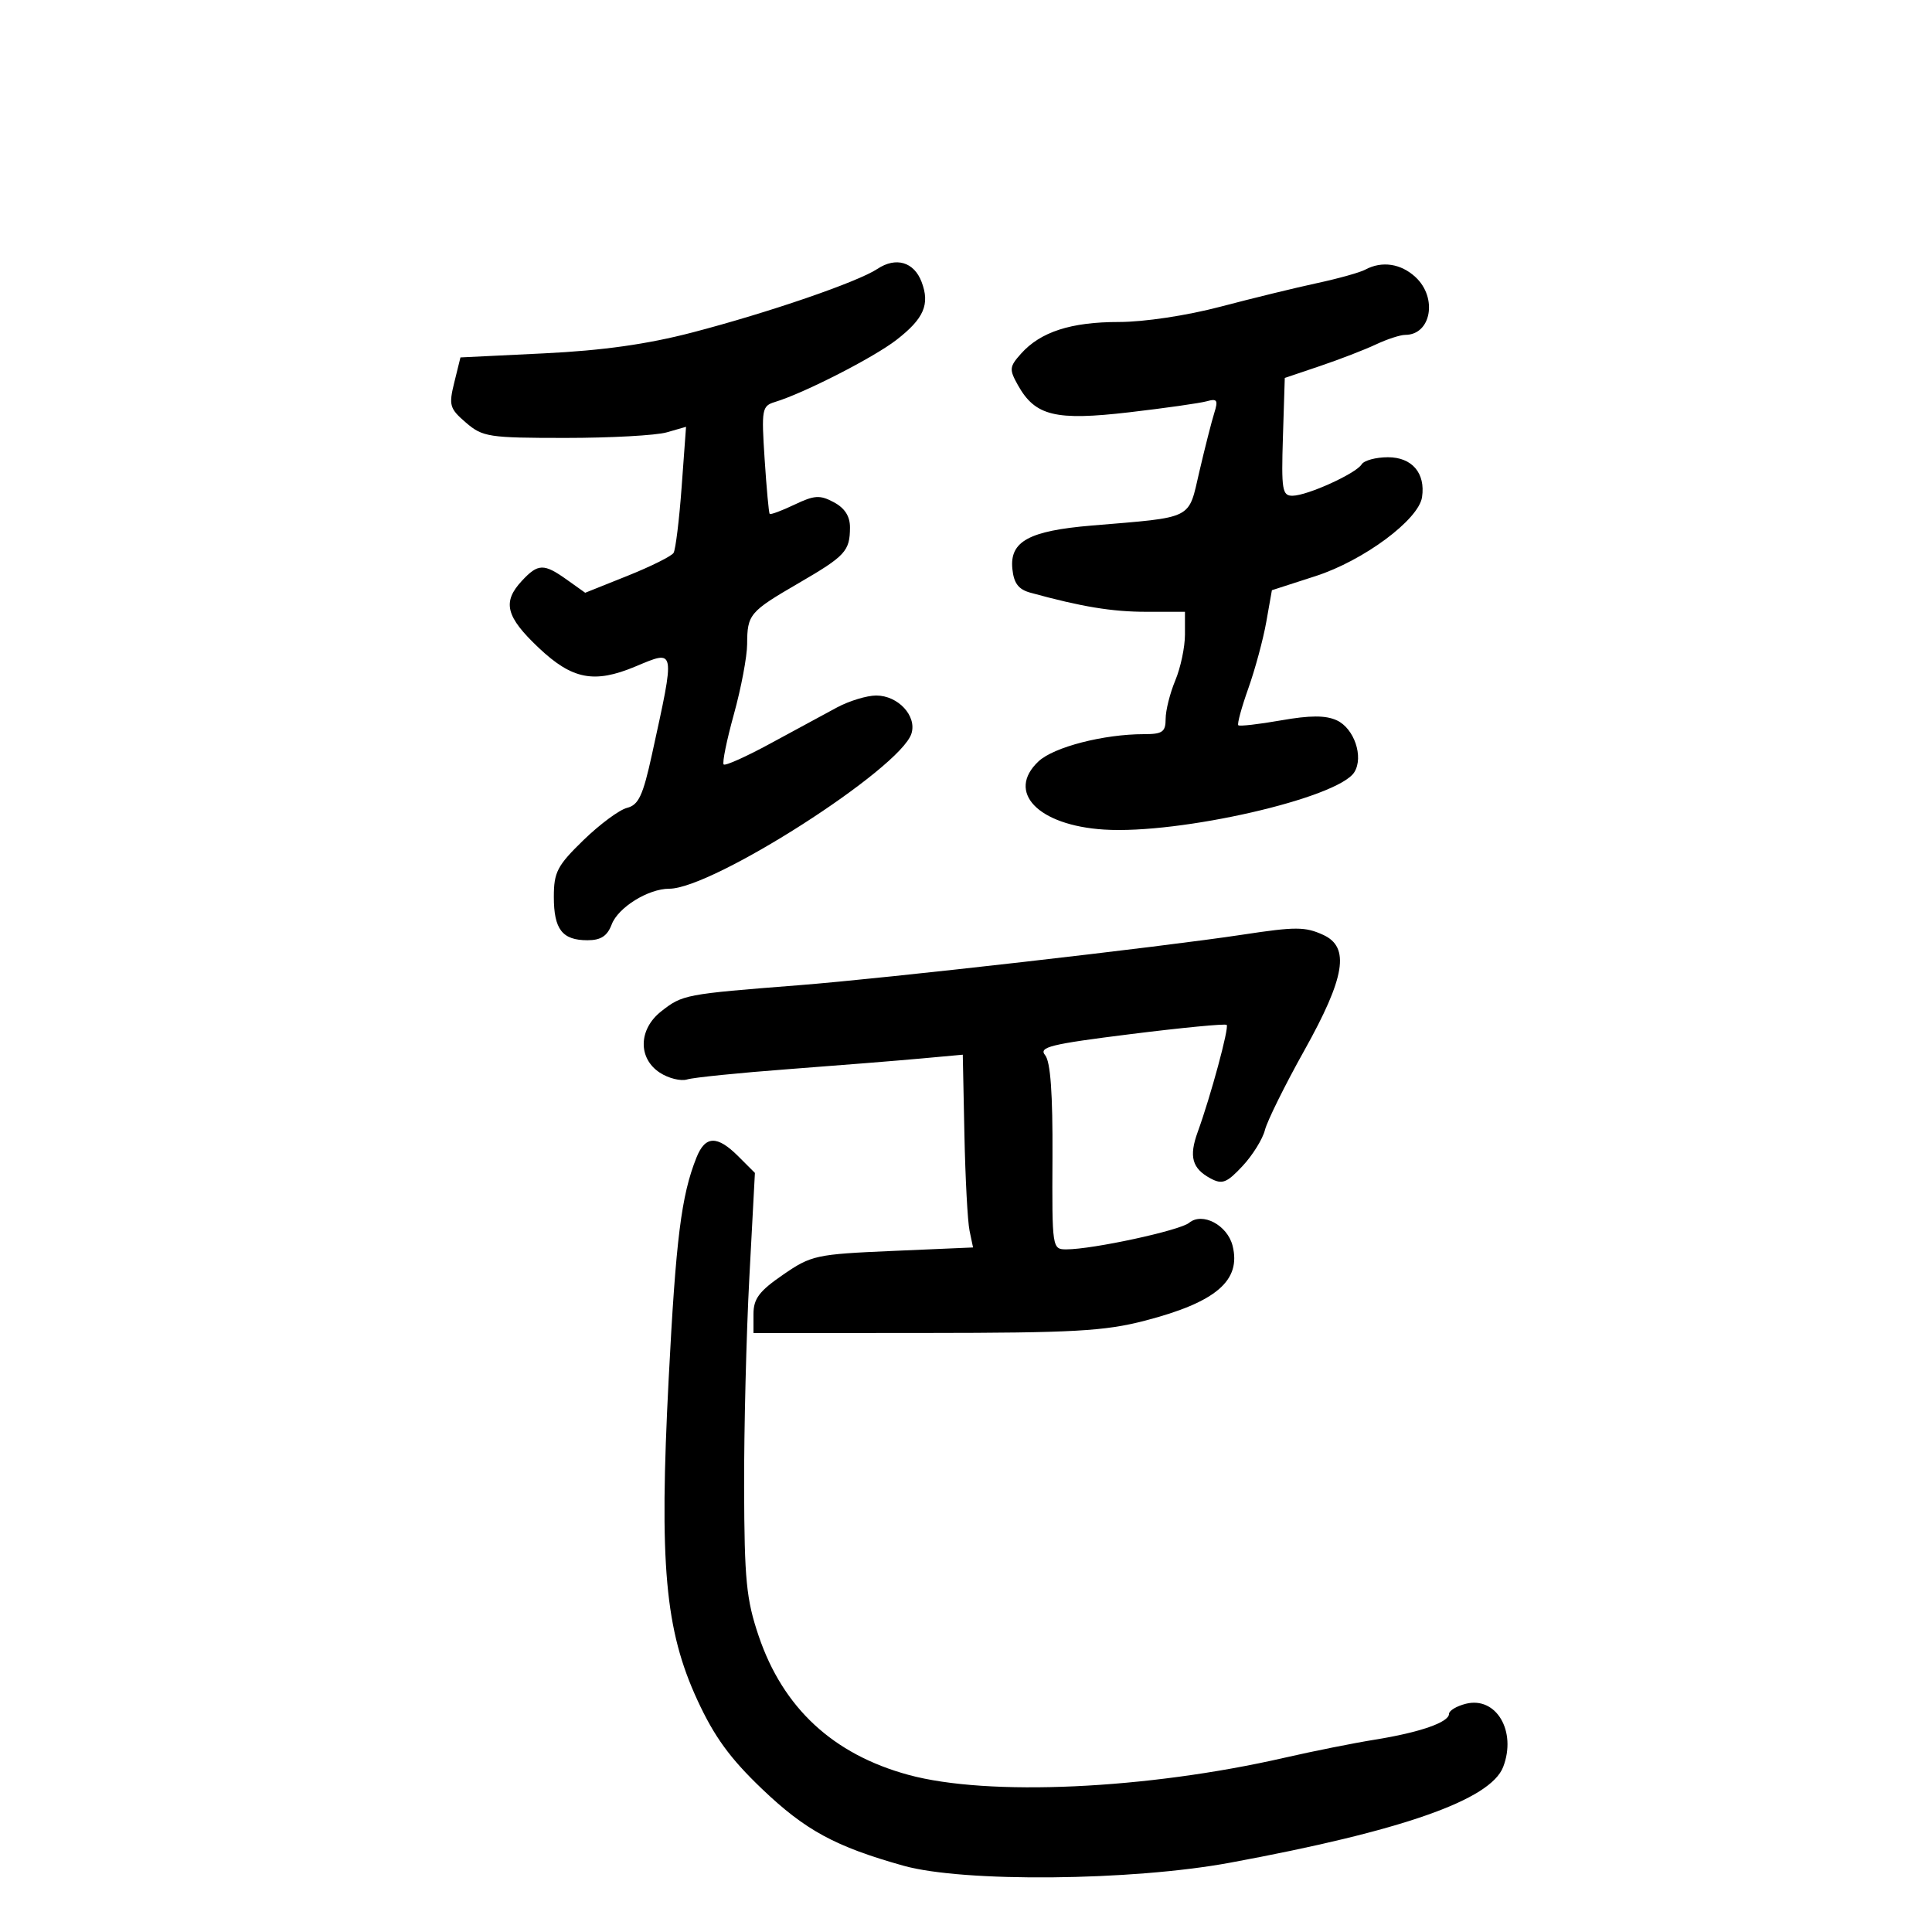<svg xmlns="http://www.w3.org/2000/svg" width="300" height="300" viewBox="0 0 300 300" version="1.1">
	<path d="M 136.239 41.757 C 133.176 43.791, 119.382 48.529, 107.500 51.628 C 100.508 53.451, 93.590 54.426, 84.500 54.868 L 71.500 55.500 70.543 59.374 C 69.664 62.936, 69.809 63.439, 72.349 65.624 C 74.944 67.856, 75.883 68, 87.812 68 C 94.798 68, 101.867 67.612, 103.521 67.137 L 106.528 66.275 105.846 75.600 C 105.471 80.729, 104.906 85.342, 104.591 85.853 C 104.276 86.363, 101.060 87.964, 97.444 89.412 L 90.870 92.044 88.031 90.022 C 84.443 87.467, 83.555 87.488, 81.039 90.189 C 77.964 93.489, 78.536 95.760, 83.659 100.599 C 88.859 105.511, 92.265 106.170, 98.654 103.500 C 104.957 100.867, 104.883 100.470, 101.225 117.199 C 99.839 123.537, 99.157 124.995, 97.368 125.444 C 96.173 125.744, 93.126 128, 90.597 130.457 C 86.528 134.413, 86 135.423, 86 139.263 C 86 144.315, 87.307 146, 91.225 146 C 93.303 146, 94.296 145.352, 94.982 143.548 C 95.989 140.899, 100.661 138, 103.922 138 C 110.690 138, 139.801 119.354, 141.528 113.912 C 142.396 111.176, 139.457 108, 136.056 108 C 134.608 108, 131.865 108.835, 129.961 109.855 C 128.058 110.876, 123.422 113.385, 119.660 115.432 C 115.898 117.479, 112.618 118.952, 112.371 118.705 C 112.124 118.458, 112.840 114.945, 113.961 110.898 C 115.082 106.851, 116.007 101.956, 116.015 100.020 C 116.035 95.395, 116.382 94.985, 124 90.558 C 131.279 86.328, 131.963 85.588, 131.985 81.919 C 131.995 80.176, 131.184 78.901, 129.484 77.991 C 127.316 76.831, 126.469 76.883, 123.360 78.365 C 121.376 79.312, 119.644 79.954, 119.511 79.793 C 119.378 79.632, 119.027 75.804, 118.731 71.287 C 118.223 63.519, 118.311 63.038, 120.347 62.417 C 124.874 61.036, 135.657 55.524, 139.196 52.782 C 143.472 49.468, 144.429 47.259, 143.102 43.769 C 141.923 40.667, 139.119 39.845, 136.239 41.757 M 212 41.868 C 211.175 42.313, 207.800 43.256, 204.500 43.965 C 201.200 44.674, 194.450 46.321, 189.500 47.626 C 184.273 49.004, 177.657 49.999, 173.718 49.999 C 166.286 50, 161.560 51.535, 158.533 54.930 C 156.728 56.956, 156.690 57.356, 158.069 59.818 C 160.746 64.593, 163.877 65.354, 175.346 64.021 C 180.931 63.371, 186.353 62.599, 187.396 62.306 C 189.002 61.854, 189.179 62.135, 188.549 64.136 C 188.140 65.436, 187.103 69.510, 186.245 73.189 C 184.471 80.800, 185.548 80.258, 169.500 81.609 C 159.781 82.426, 156.773 84.068, 157.198 88.322 C 157.422 90.568, 158.143 91.523, 160 92.033 C 167.968 94.224, 172.679 95, 178.014 95 L 184 95 184 98.532 C 184 100.475, 183.325 103.680, 182.500 105.654 C 181.675 107.629, 181 110.314, 181 111.622 C 181 113.655, 180.512 114, 177.636 114 C 171.385 114, 163.627 116.001, 161.260 118.225 C 156.196 122.983, 161.170 128.161, 171.431 128.815 C 183.213 129.565, 207.791 123.931, 210.300 119.905 C 211.784 117.525, 210.272 113.081, 207.557 111.844 C 205.834 111.059, 203.426 111.064, 198.901 111.861 C 195.453 112.468, 192.474 112.807, 192.281 112.614 C 192.088 112.421, 192.790 109.841, 193.842 106.882 C 194.894 103.922, 196.147 99.283, 196.627 96.574 L 197.500 91.648 204.288 89.455 C 211.740 87.049, 220.289 80.707, 220.813 77.198 C 221.370 73.469, 219.262 71, 215.524 71 C 213.651 71, 211.811 71.497, 211.436 72.104 C 210.554 73.531, 203.032 76.950, 200.712 76.978 C 199.104 76.998, 198.954 76.084, 199.212 67.843 L 199.500 58.686 205 56.828 C 208.025 55.806, 211.918 54.302, 213.651 53.485 C 215.384 52.668, 217.432 52, 218.201 52 C 222.227 52, 223.260 46.251, 219.811 43.039 C 217.539 40.922, 214.581 40.479, 212 41.868 M 193 145.127 C 180.424 147.041, 137.467 151.935, 124 152.988 C 106.350 154.369, 105.984 154.438, 102.662 157.051 C 99.141 159.821, 99.041 164.326, 102.451 166.560 C 103.799 167.443, 105.712 167.918, 106.701 167.614 C 107.690 167.311, 114.800 166.590, 122.500 166.012 C 130.200 165.433, 139.425 164.693, 143 164.366 L 149.500 163.772 149.753 176.136 C 149.892 182.936, 150.250 189.671, 150.550 191.102 L 151.094 193.705 138.636 194.243 C 126.699 194.759, 125.987 194.913, 121.589 197.939 C 117.886 200.486, 117 201.666, 117 204.048 L 117 207 143.750 206.983 C 166.725 206.968, 171.528 206.699, 177.788 205.073 C 188.827 202.206, 192.753 198.849, 191.396 193.441 C 190.589 190.225, 186.701 188.173, 184.646 189.879 C 183.209 191.071, 169.666 194, 165.590 194 C 163.379 194, 163.357 193.855, 163.428 179.658 C 163.477 169.806, 163.121 164.858, 162.289 163.852 C 161.245 162.591, 163.082 162.138, 175.586 160.575 C 183.565 159.577, 190.267 158.933, 190.478 159.145 C 190.884 159.550, 187.992 170.241, 185.983 175.763 C 184.588 179.595, 185.103 181.449, 187.987 182.993 C 189.786 183.956, 190.497 183.680, 192.932 181.073 C 194.496 179.398, 196.065 176.878, 196.418 175.471 C 196.771 174.065, 199.521 168.507, 202.530 163.121 C 208.893 151.729, 209.651 147.073, 205.453 145.161 C 202.659 143.888, 201.173 143.884, 193 145.127 M 108.145 179.750 C 105.791 185.648, 104.953 192.330, 103.827 214.181 C 102.344 242.932, 103.253 253.072, 108.294 264 C 110.908 269.666, 113.352 273.028, 118.287 277.747 C 125.047 284.211, 129.691 286.735, 140.298 289.710 C 149.578 292.313, 175.690 292.071, 191 289.240 C 217.736 284.296, 231.448 279.487, 233.413 274.366 C 235.541 268.821, 232.324 263.379, 227.618 264.560 C 226.178 264.921, 225 265.629, 225 266.133 C 225 267.437, 220.470 269.012, 213.500 270.132 C 210.200 270.662, 203.900 271.921, 199.500 272.930 C 178.063 277.845, 153.448 278.971, 141.074 275.603 C 129.358 272.414, 121.594 265.217, 117.806 254.034 C 115.886 248.364, 115.587 245.317, 115.546 231 C 115.521 221.925, 115.887 207.217, 116.361 198.315 L 117.222 182.131 114.656 179.565 C 111.359 176.268, 109.514 176.320, 108.145 179.750" stroke="none" fill="black" fill-rule="evenodd"/>
</svg>
